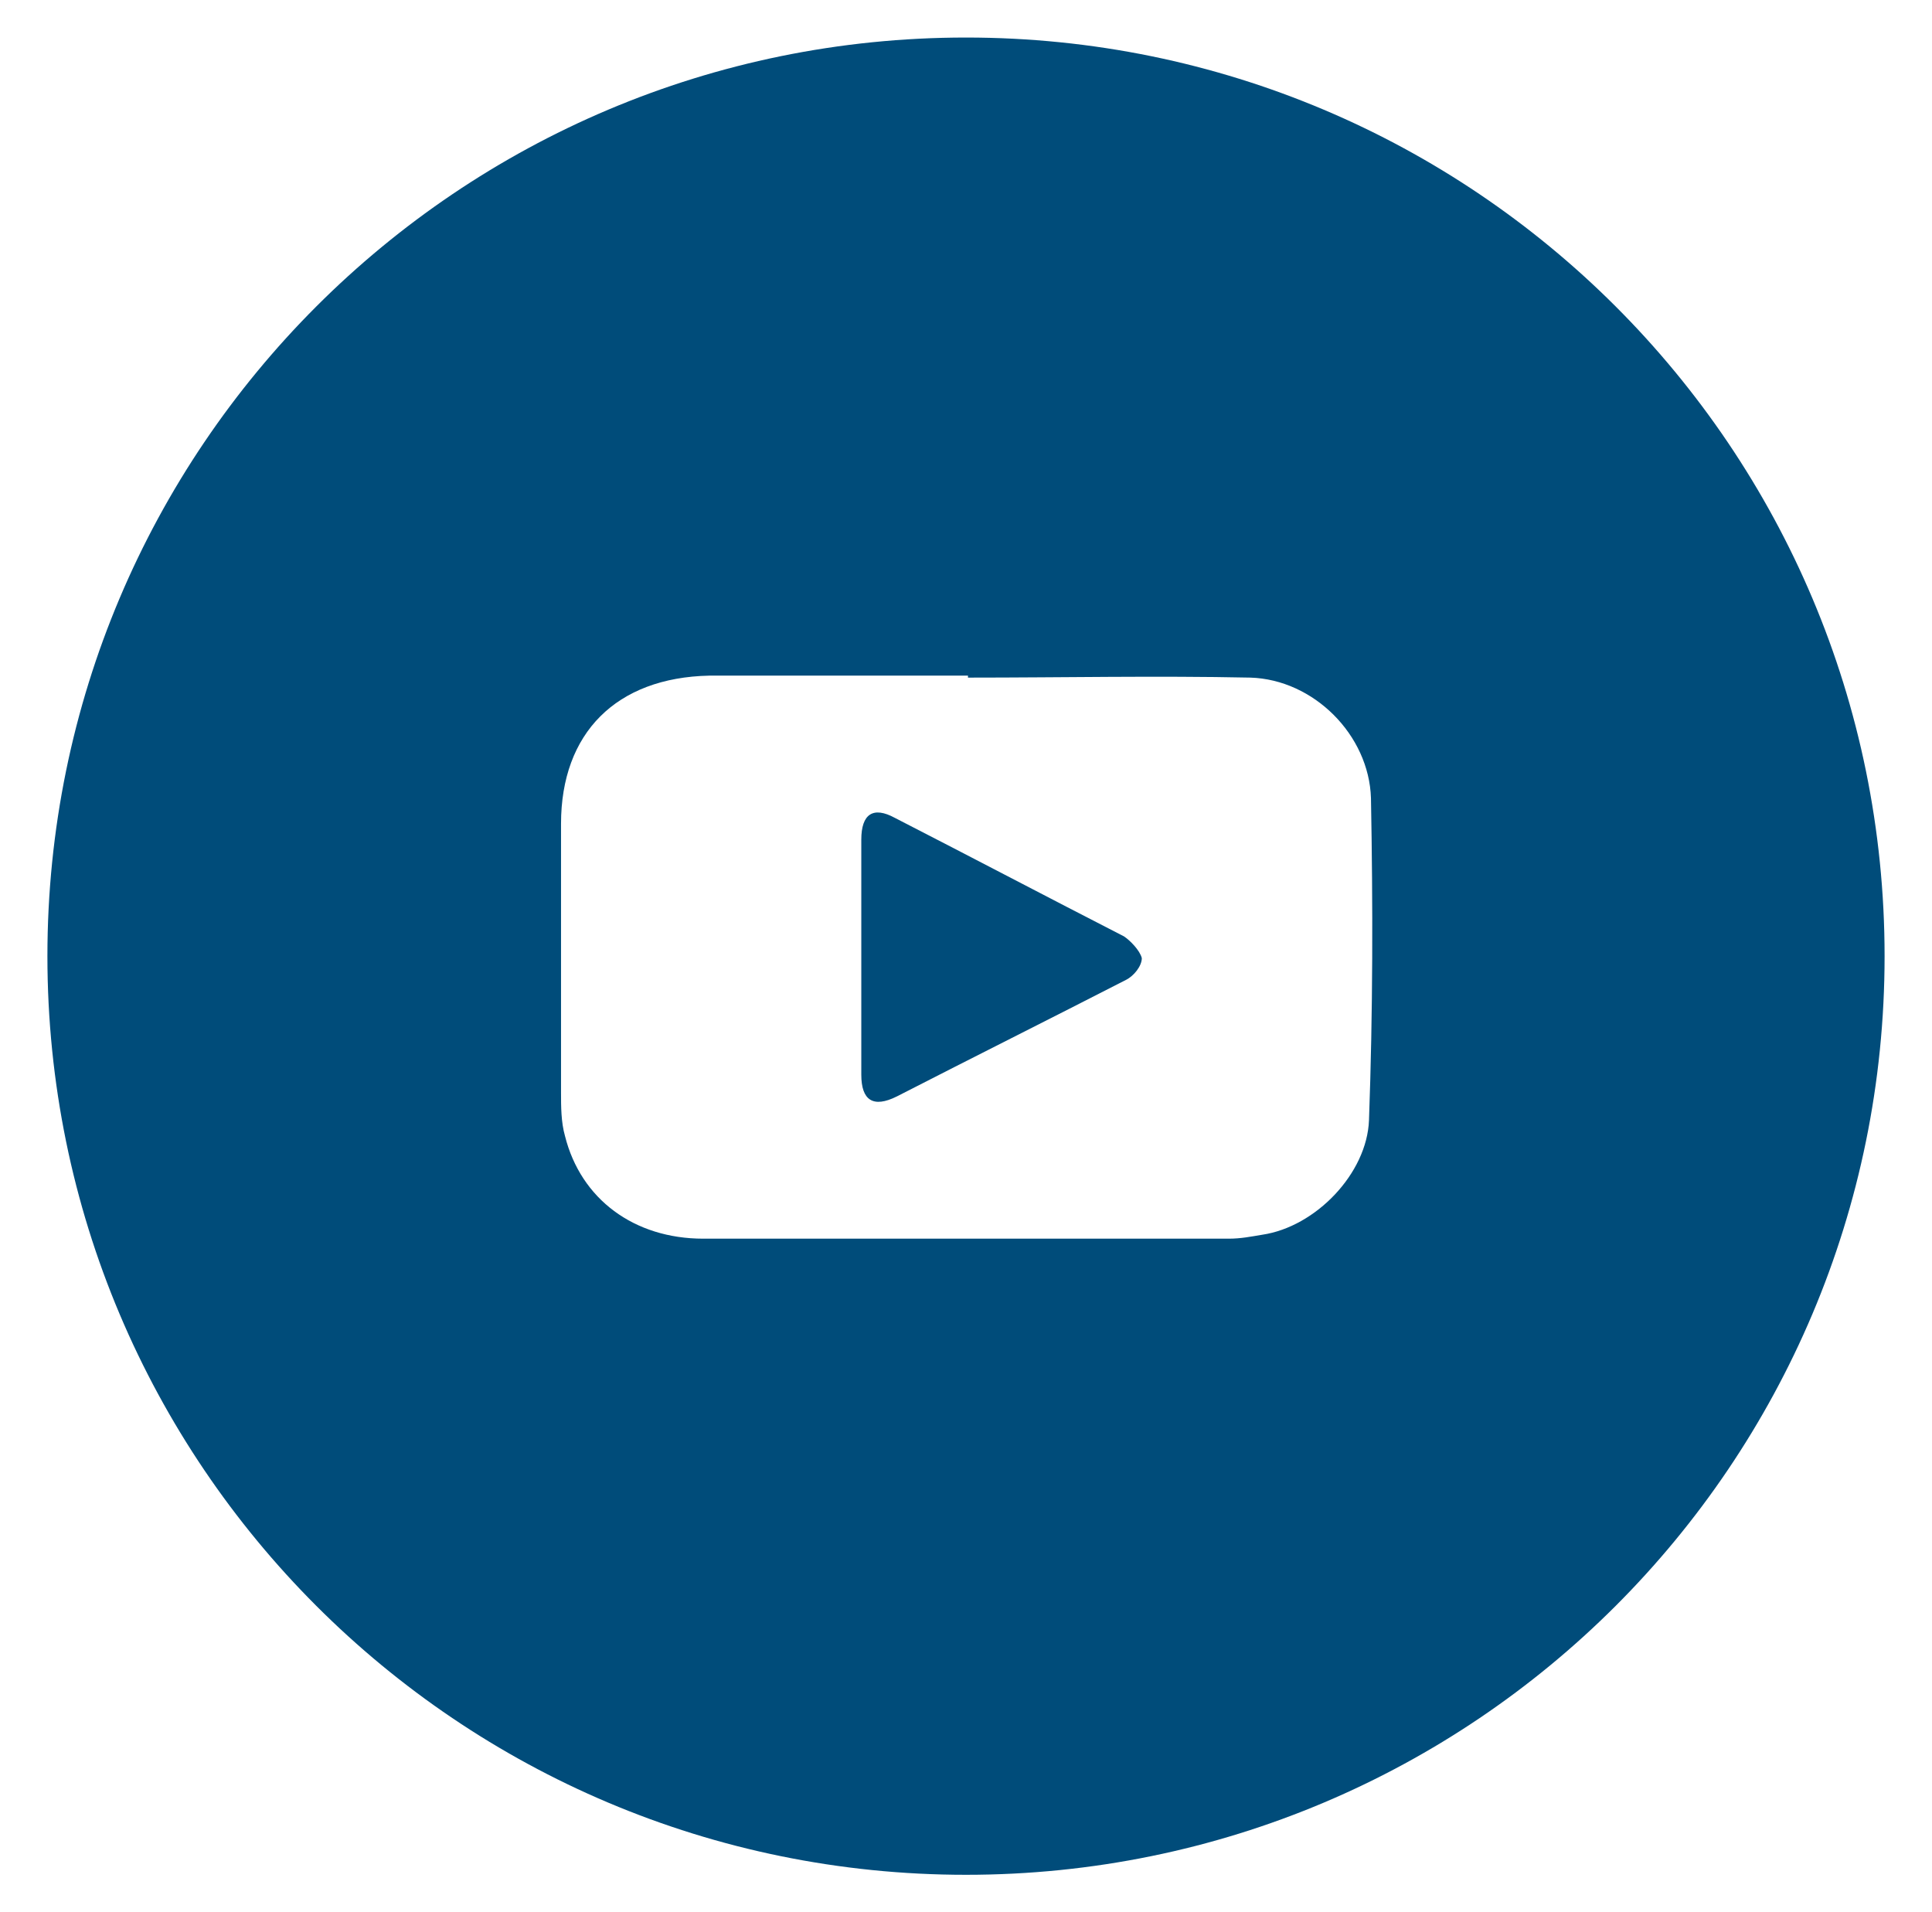 <?xml version="1.0" encoding="utf-8"?>
<!-- Generator: Adobe Illustrator 22.1.0, SVG Export Plug-In . SVG Version: 6.00 Build 0)  -->
<svg version="1.1" id="Layer_1" xmlns="http://www.w3.org/2000/svg" xmlns:xlink="http://www.w3.org/1999/xlink" x="0px" y="0px"
	 viewBox="0 0 97.8 96.8" style="enable-background:new 0 0 97.8 96.8;" xml:space="preserve">
<style type="text/css">
	.st0{fill:#004C7A;}
</style>
<g>
	<path class="st0" d="M56.9,47.4c-3.9-2-7.7-4-11.6-6c-1.1-0.6-1.7-0.2-1.7,1.1c0,2,0,3.9,0,5.9s0,4,0,6c0,1.3,0.6,1.7,1.8,1.1
		c3.9-2,7.7-3.9,11.6-5.9c0.4-0.2,0.8-0.7,0.8-1.1C57.7,48.1,57.2,47.6,56.9,47.4z"/>
	<path class="st0" d="M48.9,1.9C23.2,1.9,2.4,22.7,2.4,48.4s20.8,46.5,46.5,46.5s46.5-20.8,46.5-46.5S74.6,1.9,48.9,1.9z M69.3,56.7
		c-0.1,2.7-2.7,5.4-5.4,5.8c-0.6,0.1-1.1,0.2-1.7,0.2c-8.9,0-17.7,0-26.6,0c-3.5,0-6.2-2-7-5.2c-0.2-0.7-0.2-1.5-0.2-2.2
		c0-4.5,0-9,0-13.6s2.8-7.4,7.5-7.5c4.4,0,8.8,0,13.1,0c0,0,0,0,0,0.1c4.8,0,9.5-0.1,14.3,0c3.2,0.1,6,2.9,6.1,6.1
		C69.5,45.8,69.5,51.2,69.3,56.7z"/>
</g>
</svg>
